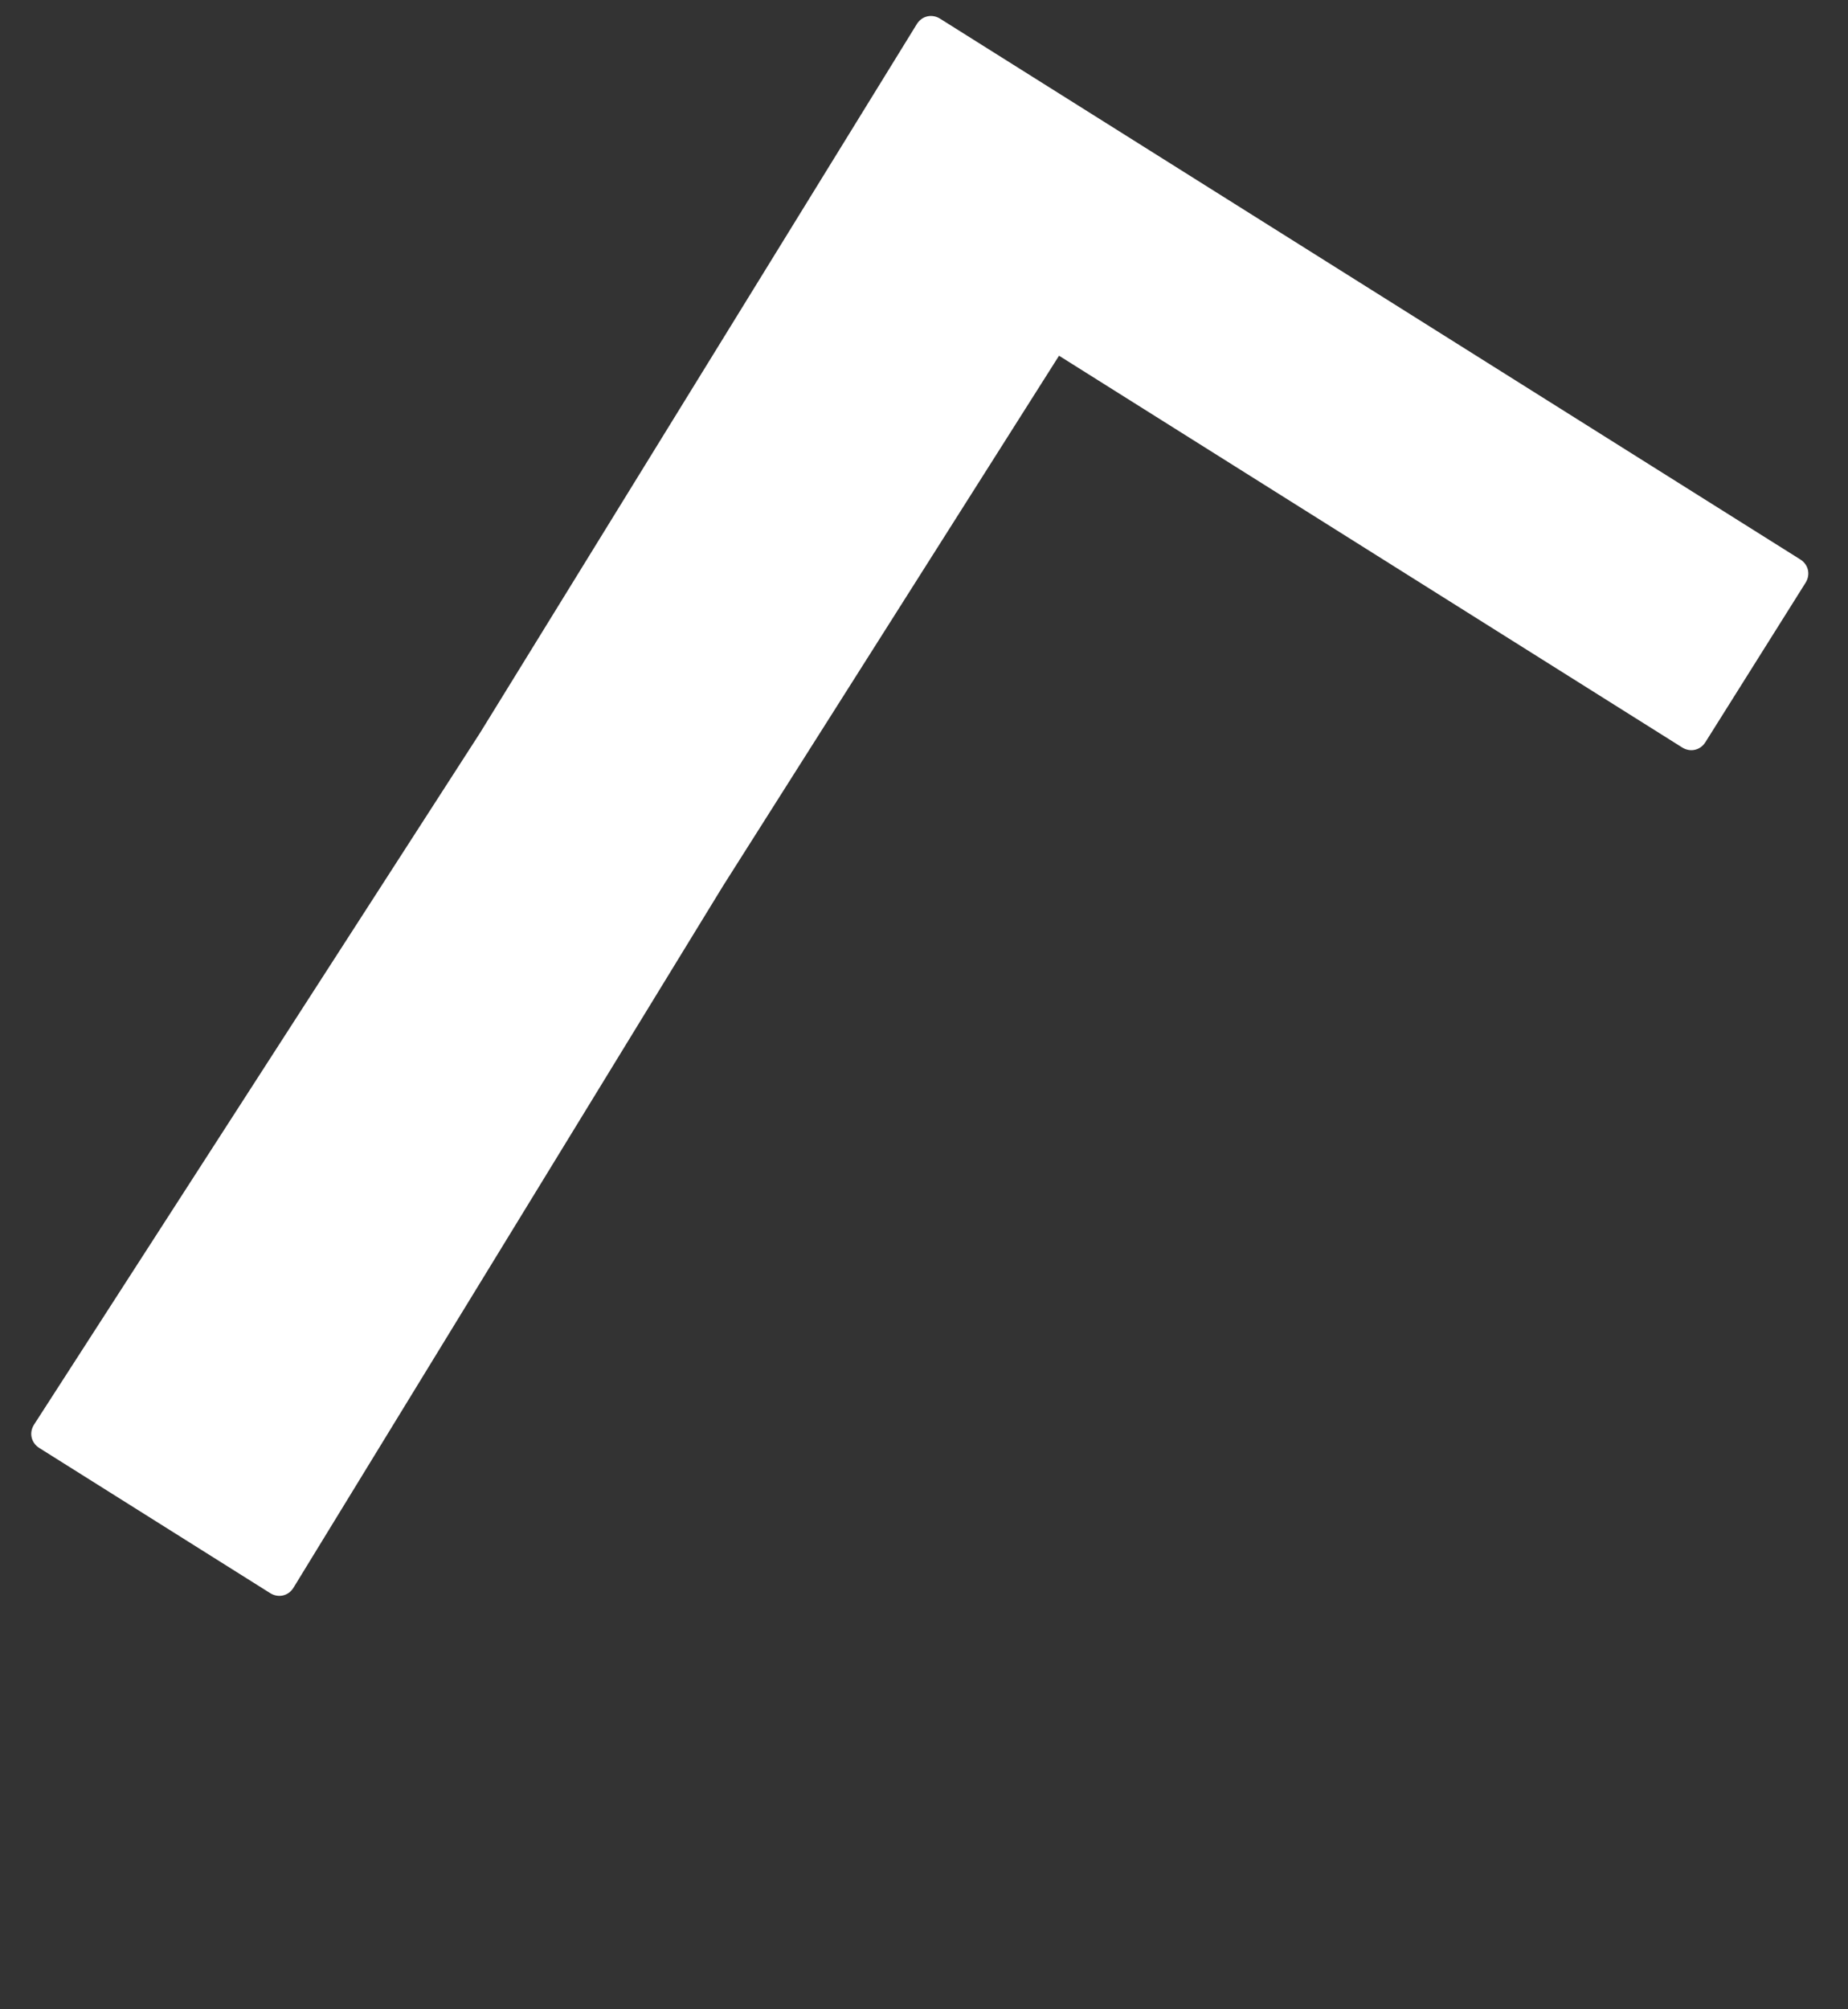 <svg width="46" height="50" viewBox="0 0 46 50" fill="none" xmlns="http://www.w3.org/2000/svg">
<rect x="0" y="0" width="46" height="50" fill="#333333" stroke="none"/>
<path d="M22.822 0.598L11.948 18.239L0.846 35.453C0.718 35.656 0.775 35.904 0.978 36.032L6.725 39.644C6.928 39.772 7.177 39.715 7.304 39.512L18 22.042L26.361 8.852L41.872 18.6C42.075 18.728 42.324 18.671 42.451 18.468L44.944 14.501C45.072 14.298 45.016 14.049 44.812 13.921L23.402 0.466C23.199 0.338 22.95 0.394 22.822 0.598Z" fill="white"/>
</svg>
